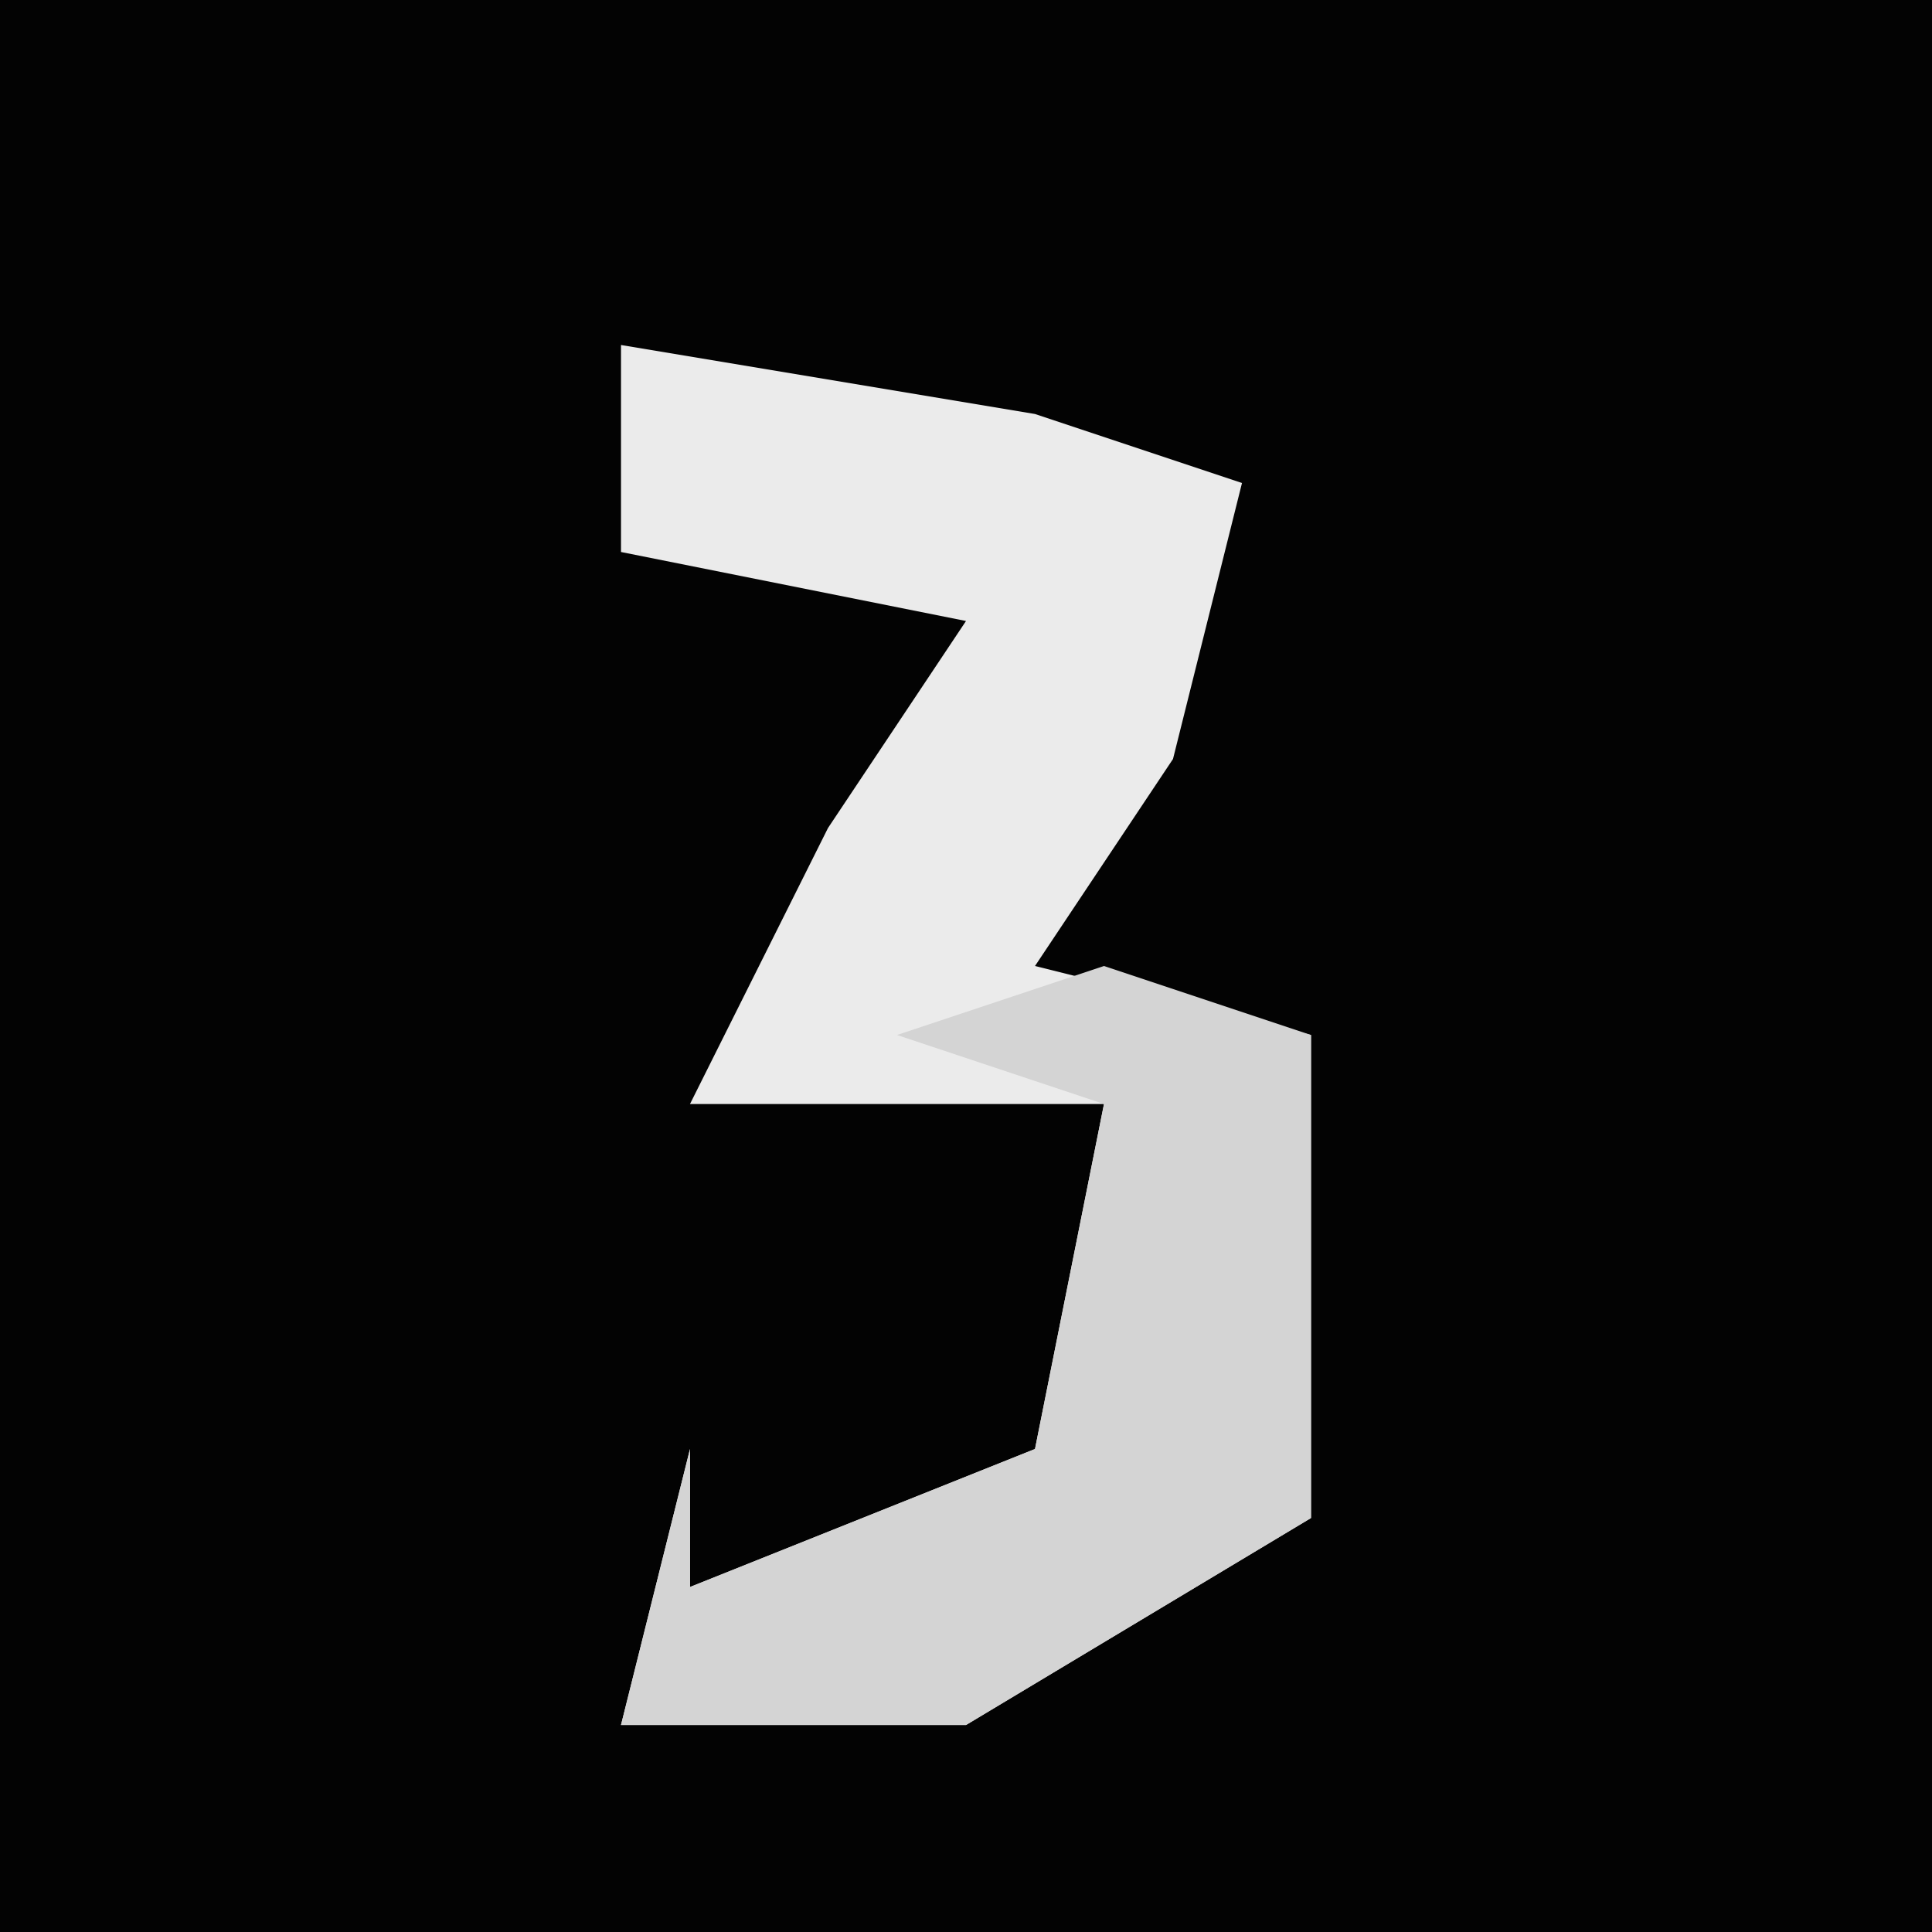 <?xml version="1.0" encoding="UTF-8"?>
<svg version="1.1" xmlns="http://www.w3.org/2000/svg" width="28" height="28">
<path d="M0,0 L28,0 L28,28 L0,28 Z " fill="#030303" transform="translate(0,0)"/>
<path d="M0,0 L6,1 L9,2 L8,6 L6,9 L10,10 L10,17 L5,20 L0,20 L1,16 L1,18 L6,16 L7,11 L1,11 L3,7 L5,4 L0,3 Z " fill="#EBEBEB" transform="translate(9,5)"/>
<path d="M0,0 L3,1 L3,8 L-2,11 L-7,11 L-6,7 L-6,9 L-1,7 L0,2 L-3,1 Z " fill="#D4D4D4" transform="translate(16,14)"/>
</svg>
